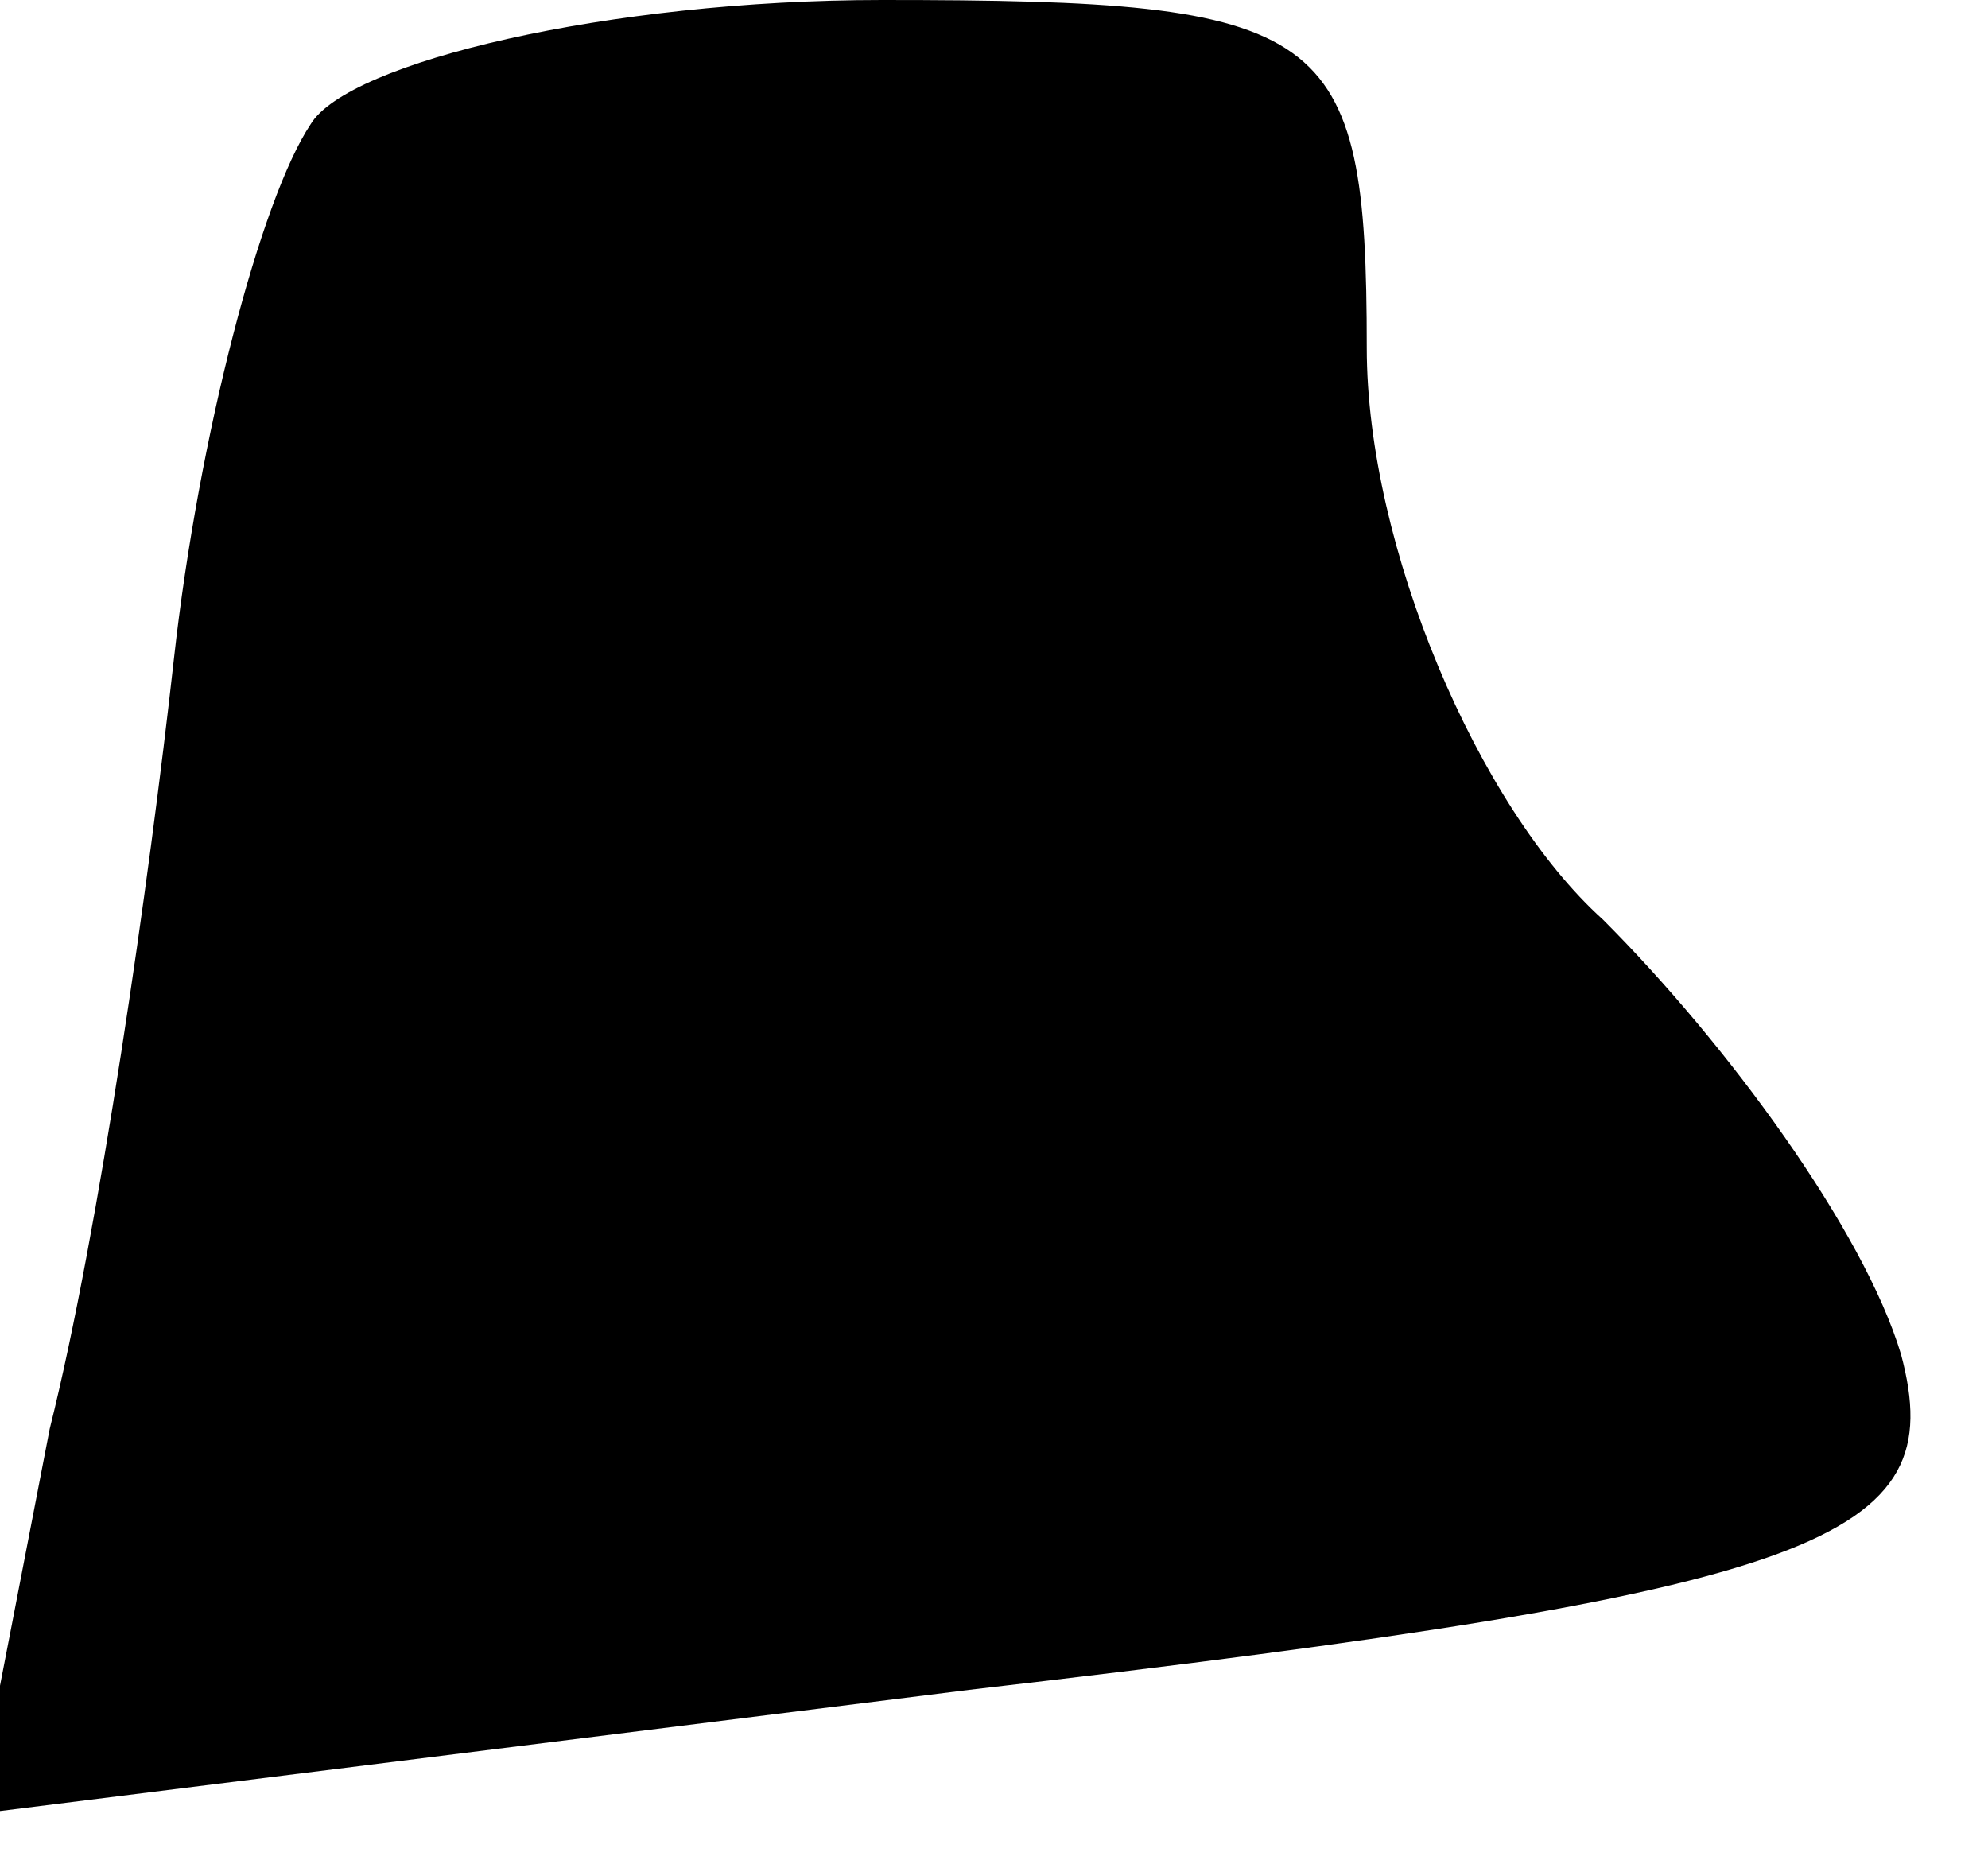 <?xml version="1.0" standalone="no"?>
<!DOCTYPE svg PUBLIC "-//W3C//DTD SVG 20010904//EN"
 "http://www.w3.org/TR/2001/REC-SVG-20010904/DTD/svg10.dtd">
<svg version="1.0" xmlns="http://www.w3.org/2000/svg"
 width="16pt" height="15pt" viewBox="0 0 16 15"
 preserveAspectRatio="xMidYMid meet">
<g transform="translate(0,15) scale(0.1,-0.1)"
fill="#000000" stroke="none">
<path fill="#000000" stroke="none" d="M25 140 c-4 -6 -9 -25 -11 -43 -2 -18
-6 -46 -10 -62 l-6 -31 80 10 c69 8 79 12 75 27 -3 10 -14 25 -24 35 -10 9
-19 30 -19 46 0 26 -3 28 -39 28 -22 0 -43 -5 -46 -10z"/>
</g>
</svg>
